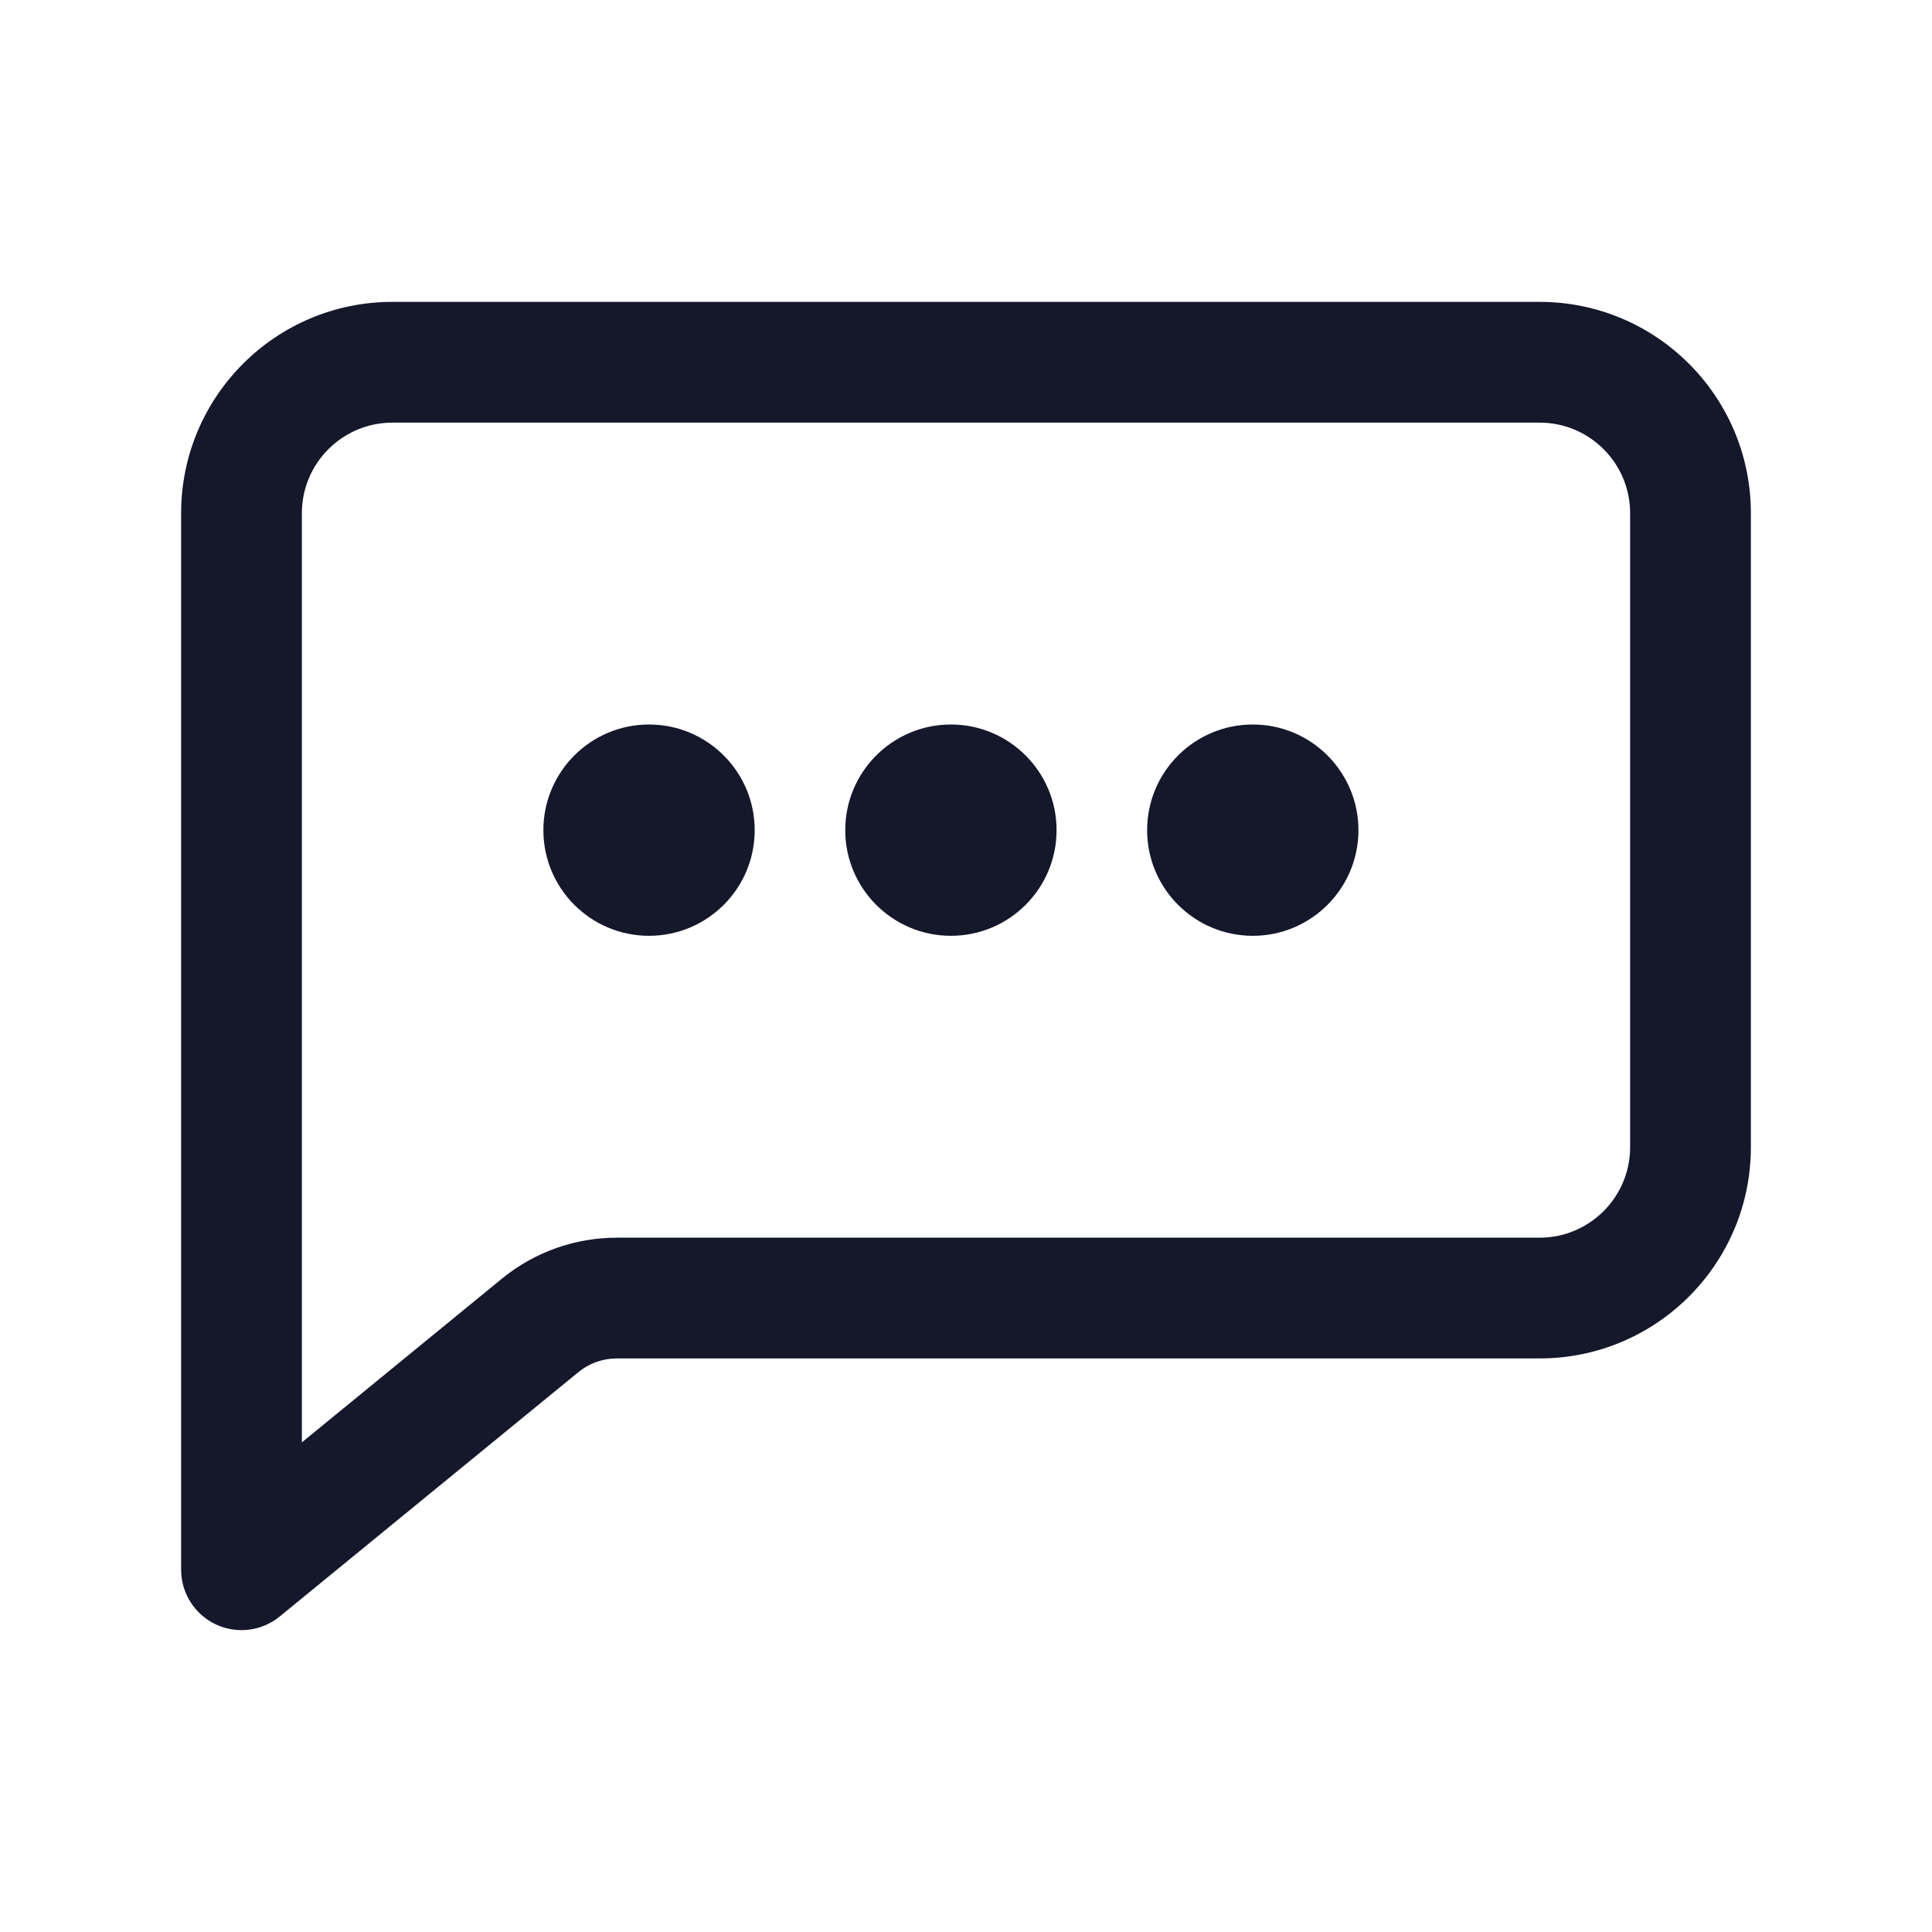 <svg width="32" height="32" viewBox="0 0 32 32" fill="none" xmlns="http://www.w3.org/2000/svg" role="img" aria-label="Message" data-icon="message" data-category="communication">
  <title>Message</title>
  <desc>communication icon from Comcast Business Design System</desc>
<g id="Message">
<path id="shape" fill-rule="evenodd" clip-rule="evenodd" d="M5 8.5C5 7.672 5.672 7 6.5 7H25.5C26.328 7 27 7.672 27 8.5V19C27 19.828 26.328 20.5 25.5 20.5H10.214C9.521 20.5 8.85 20.74 8.314 21.178L5 23.89V8.5ZM6.5 5C4.567 5 3 6.567 3 8.5V26C3 26.386 3.223 26.738 3.572 26.904C3.921 27.069 4.334 27.019 4.633 26.774L9.581 22.726C9.759 22.58 9.983 22.5 10.214 22.5H25.5C27.433 22.5 29 20.933 29 19V8.5C29 6.567 27.433 5 25.5 5H6.5ZM9 13.75C9 12.784 9.784 12 10.75 12C11.716 12 12.5 12.784 12.5 13.75C12.5 14.716 11.716 15.5 10.75 15.5C9.784 15.5 9 14.716 9 13.75ZM14 13.75C14 12.784 14.784 12 15.75 12C16.716 12 17.5 12.784 17.5 13.75C17.5 14.716 16.716 15.5 15.75 15.5C14.784 15.5 14 14.716 14 13.75ZM20.75 12C19.784 12 19 12.784 19 13.75C19 14.716 19.784 15.5 20.75 15.5C21.716 15.5 22.5 14.716 22.5 13.75C22.5 12.784 21.716 12 20.75 12Z" fill="#15172B"/>
</g>
</svg>
